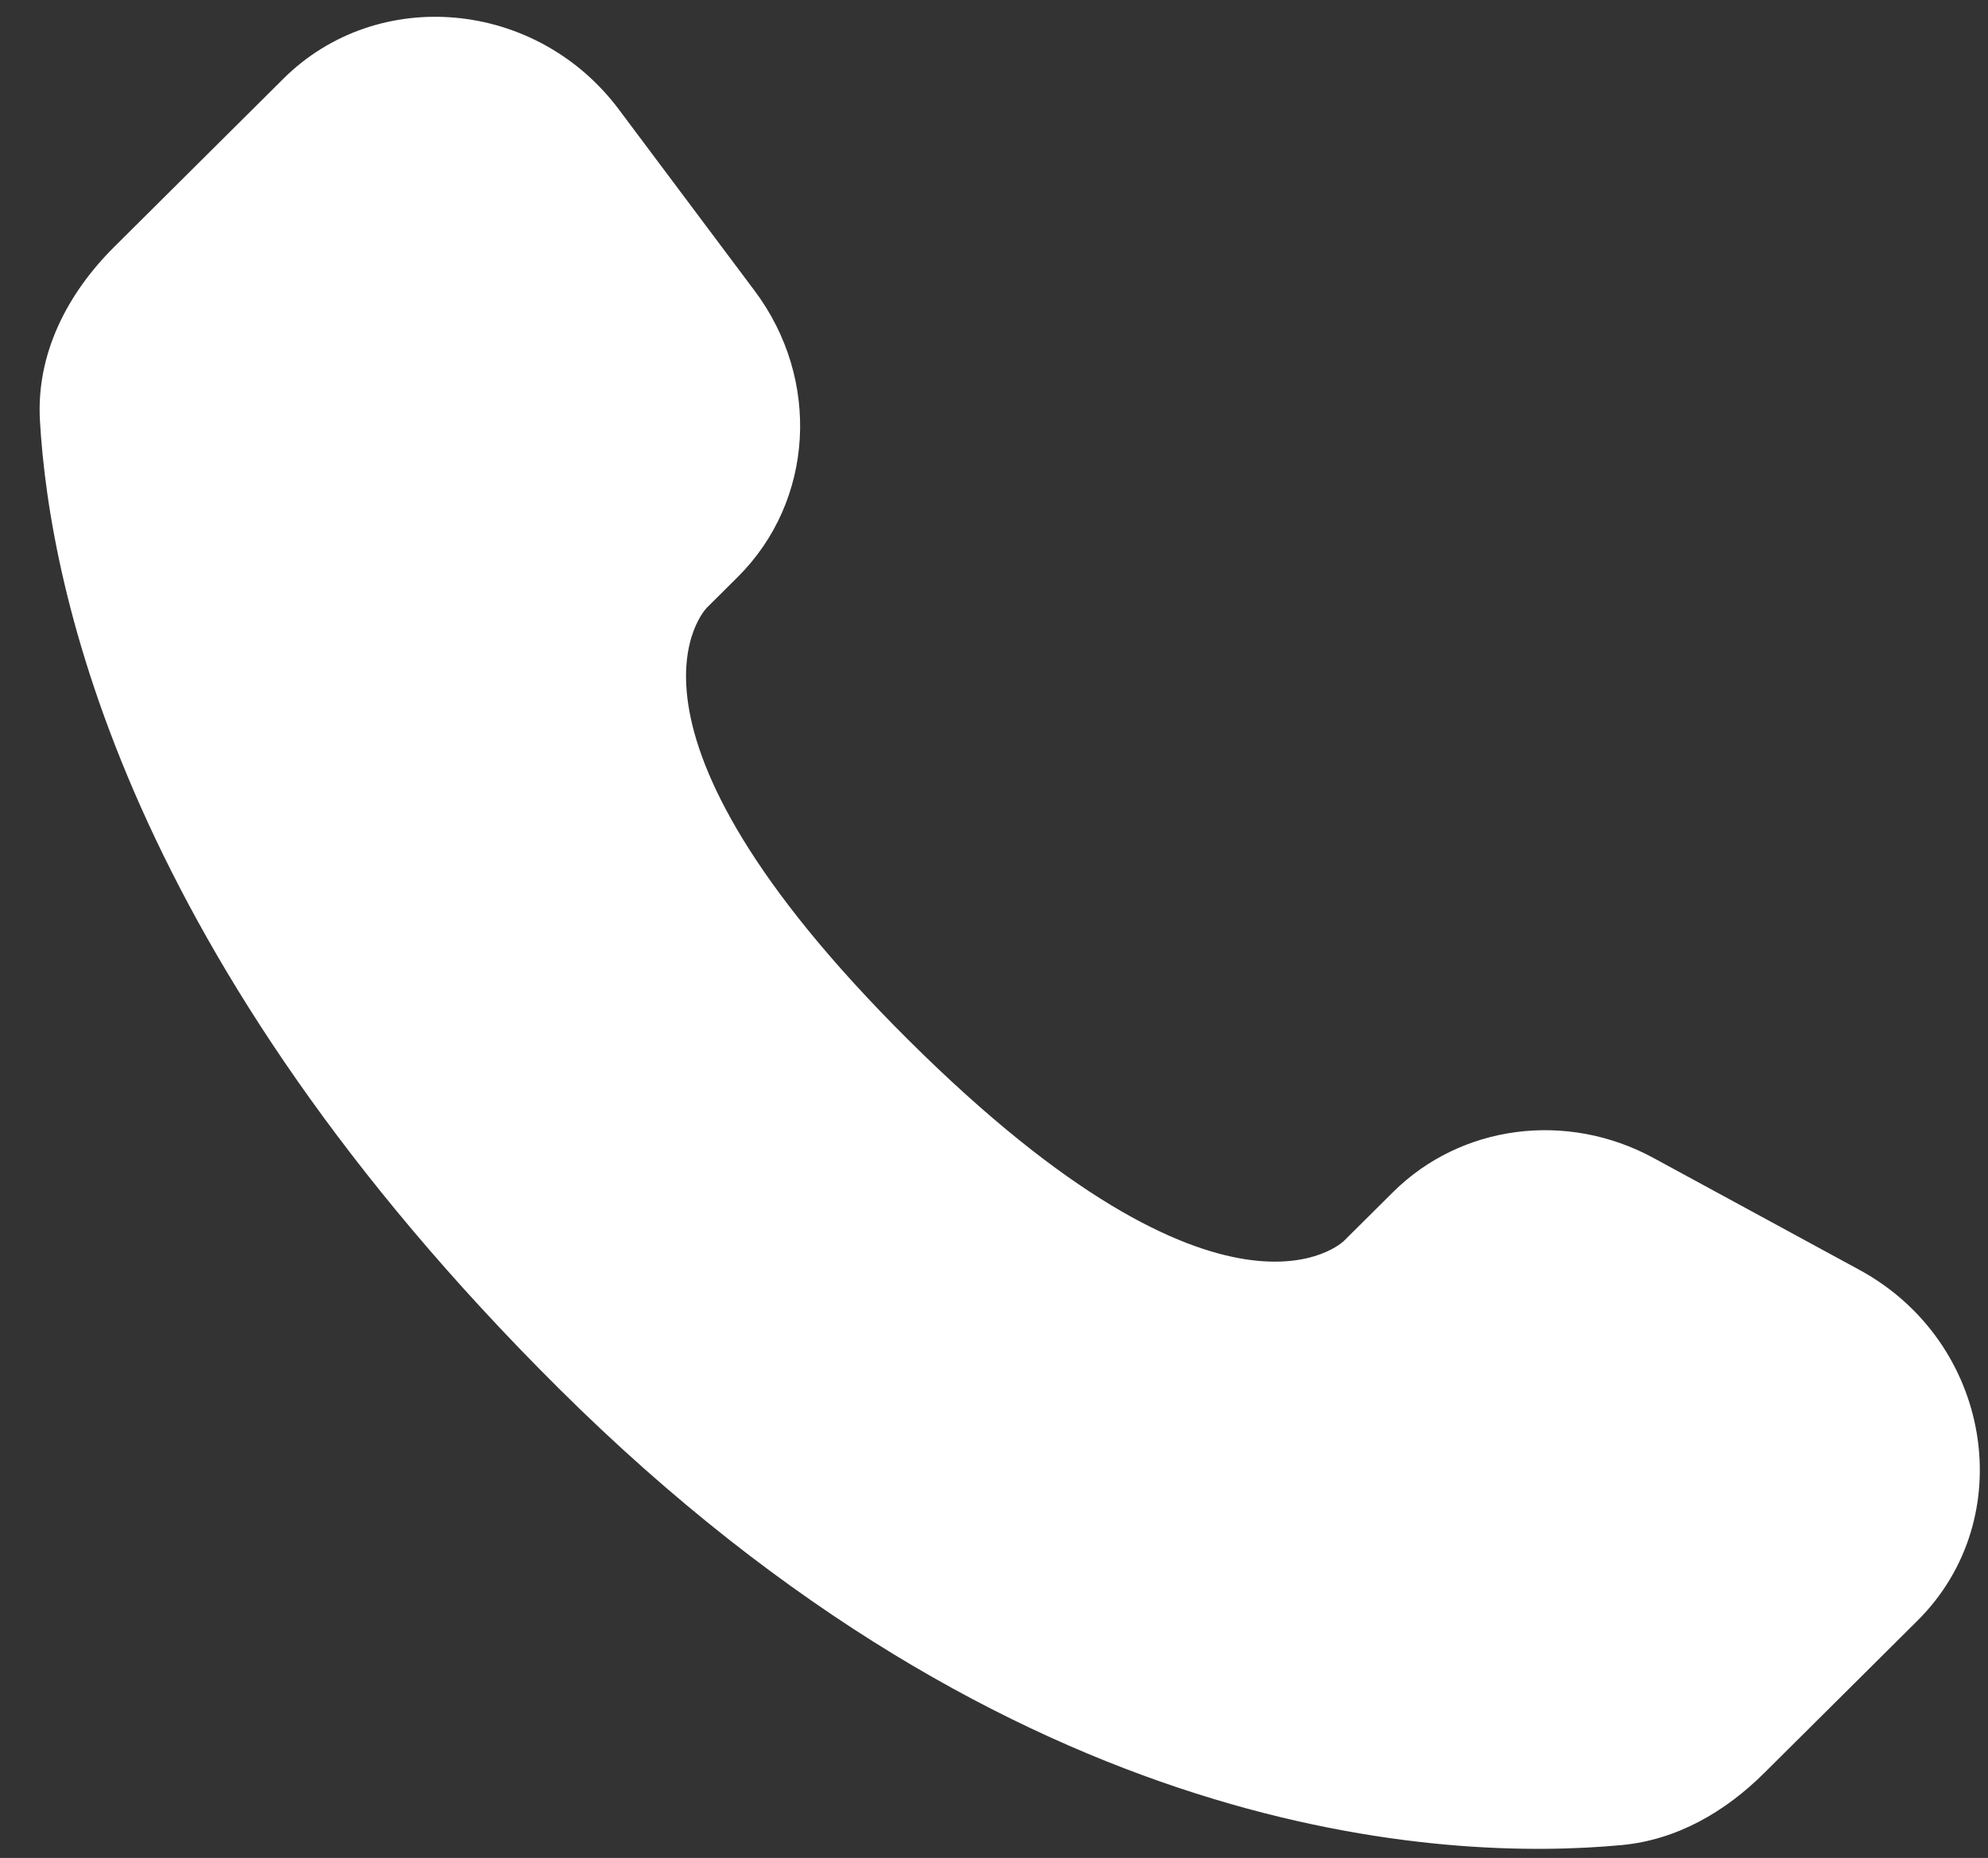 <svg width="46" height="43" viewBox="0 0 46 43" fill="none" xmlns="http://www.w3.org/2000/svg">
<rect x="0" y="0" width="46" height="43" fill="#333333" stroke="none"/>
<path d="M32.233 27.59L31.097 28.719C31.097 28.719 28.397 31.404 21.027 24.076C13.657 16.748 16.357 14.063 16.357 14.063L17.072 13.352C18.835 11.599 19.001 8.786 17.463 6.732L14.318 2.531C12.415 -0.011 8.738 -0.346 6.557 1.822L2.642 5.715C1.561 6.79 0.836 8.184 0.924 9.731C1.149 13.687 2.939 22.199 12.927 32.13C23.519 42.662 33.457 43.081 37.521 42.702C38.807 42.582 39.925 41.927 40.825 41.031L44.368 37.508C46.76 35.13 46.086 31.054 43.026 29.39L38.261 26.8C36.252 25.708 33.804 26.029 32.233 27.59Z" fill="white"/>
</svg>
